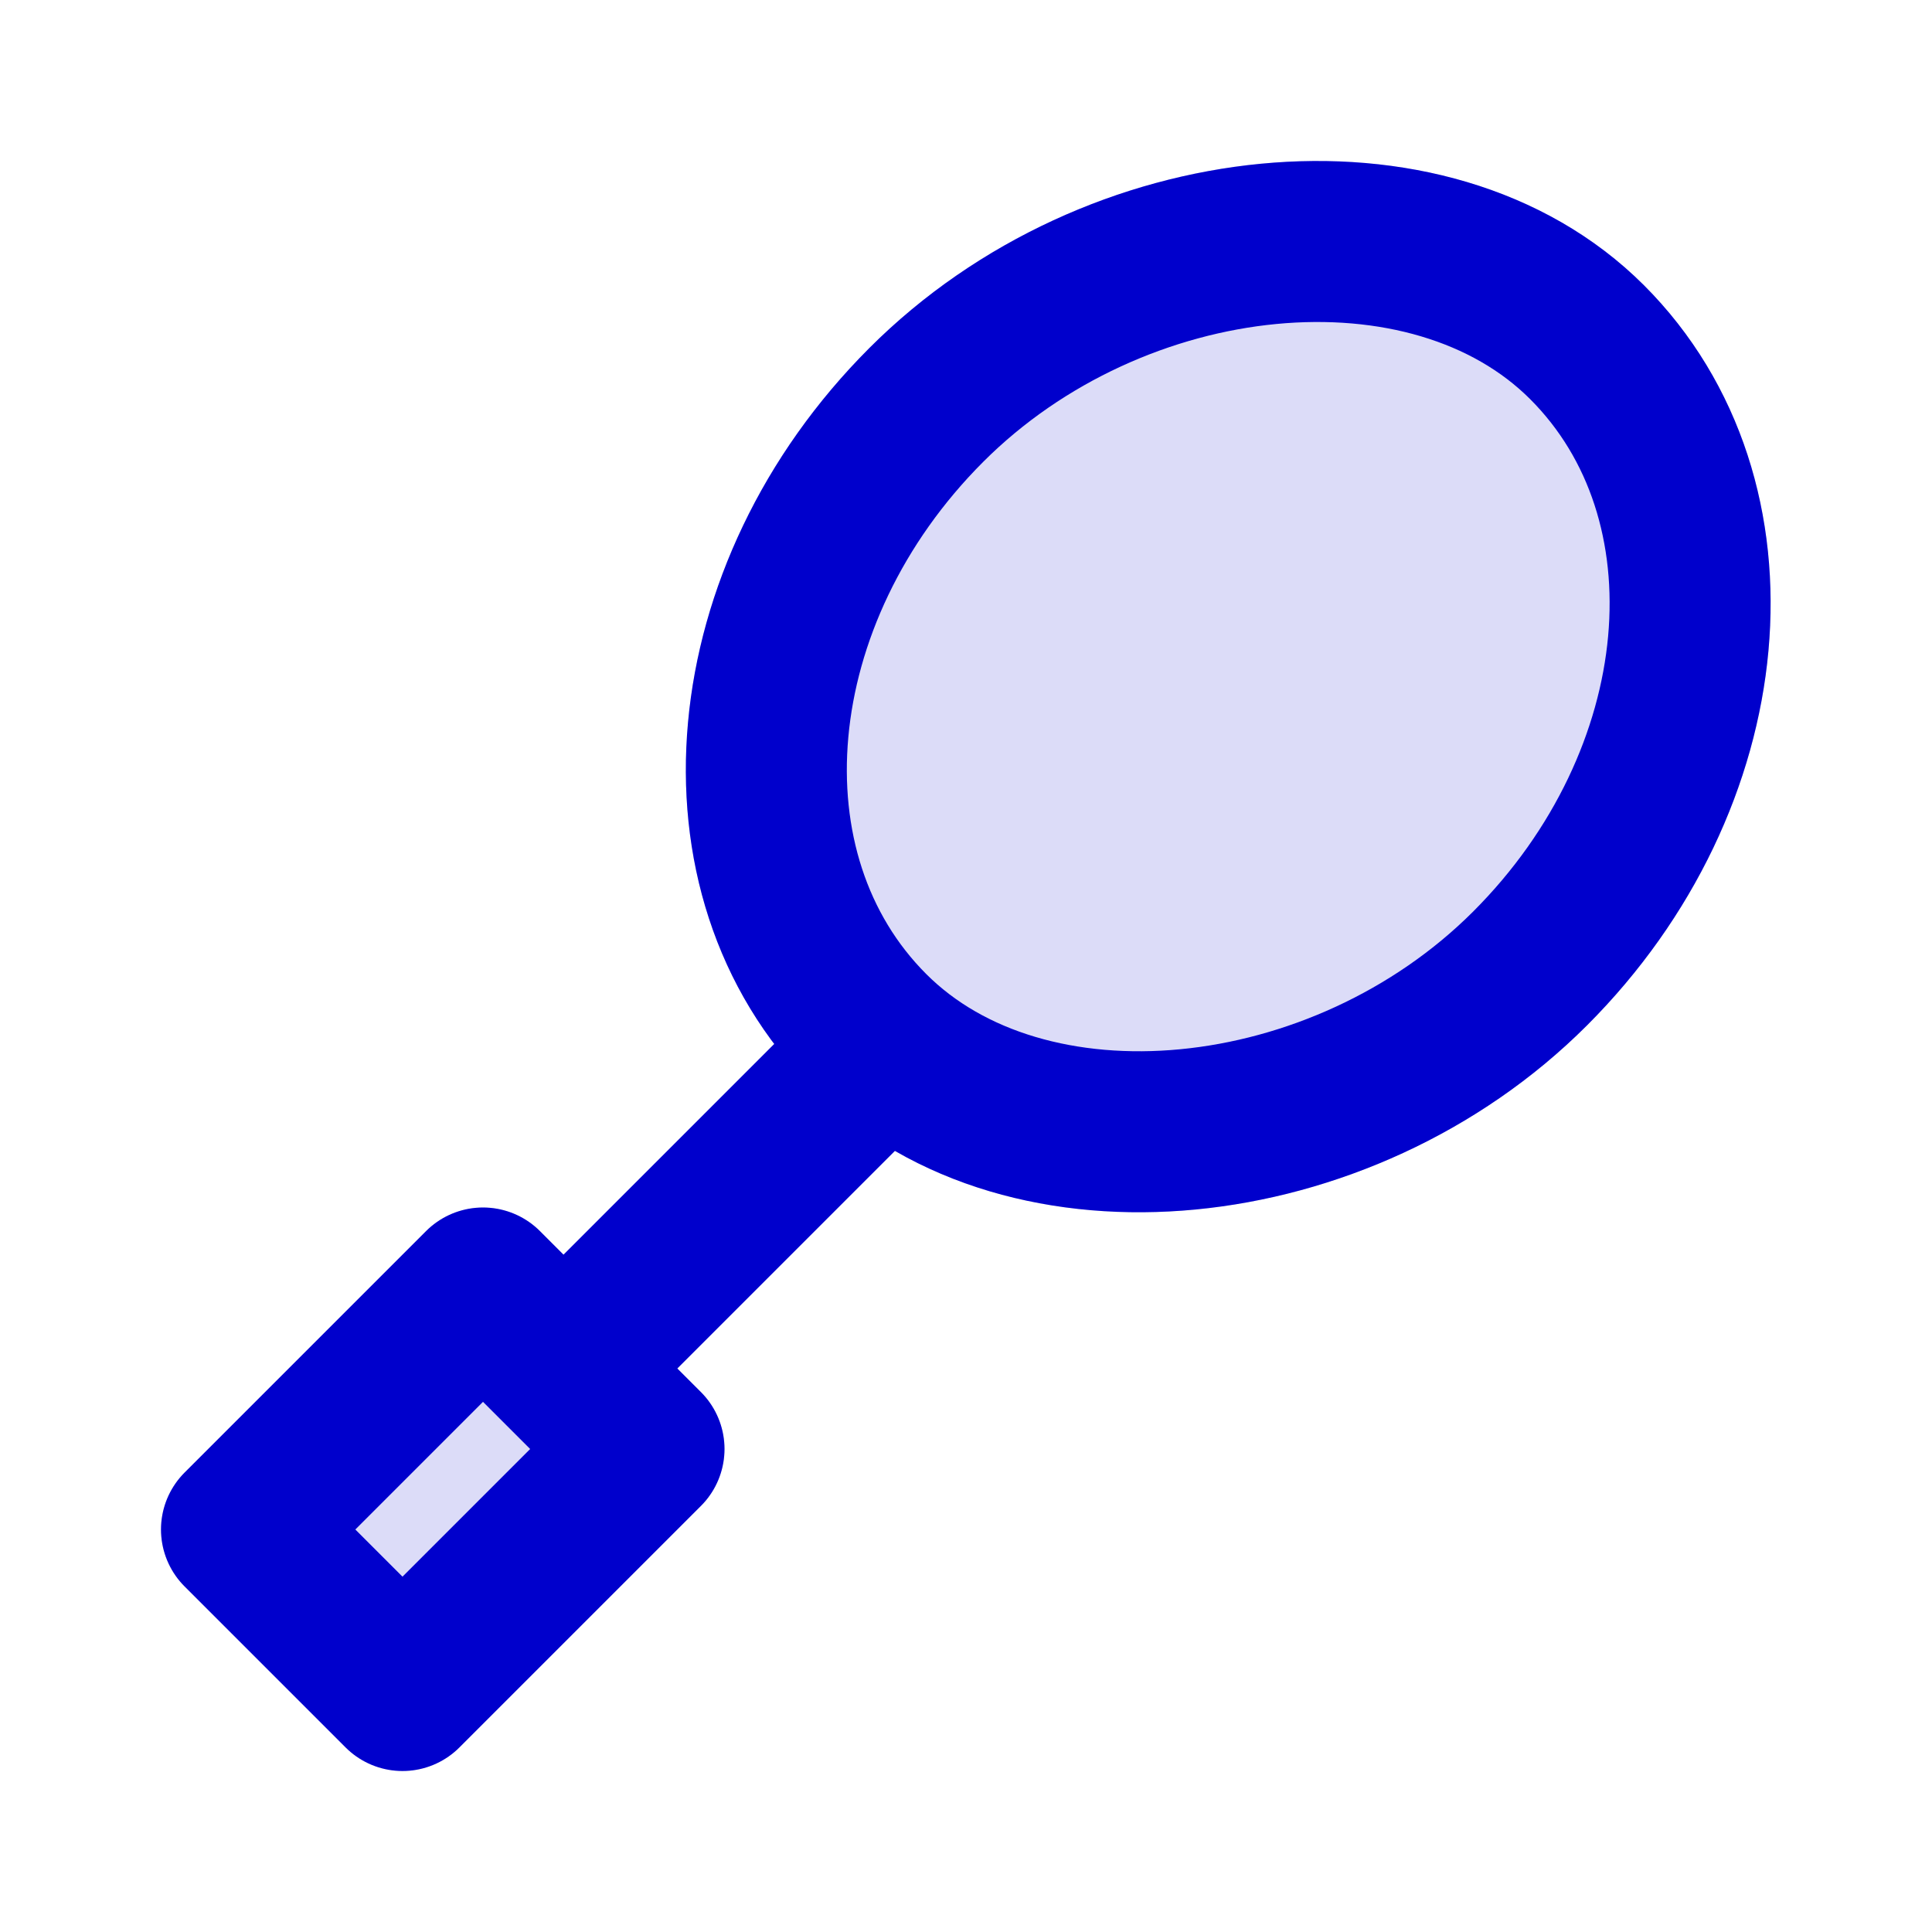 <svg width="24" height="24" viewBox="0 0 24 24" fill="none" xmlns="http://www.w3.org/2000/svg">
<g opacity="0.14">
<path d="M19.008 12.03C16.665 14.373 12.752 14.76 10.8 12.808C8.847 10.855 9.164 7.373 11.507 5.03C13.85 2.686 17.762 2.299 19.715 4.251C21.668 6.204 21.351 9.686 19.008 12.03Z" fill="#0000CC"/>
<path d="M8 18L6 16L3 19L5 21L8 18Z" fill="#0000CC"/>
<path d="M19.008 12.03C16.665 14.373 12.752 14.76 10.8 12.808C8.847 10.855 9.164 7.373 11.507 5.03C13.85 2.686 17.762 2.299 19.715 4.251C21.668 6.204 21.351 9.686 19.008 12.03Z" stroke="#0000CC" stroke-width="2" stroke-linejoin="round"/>
<path d="M8 18L6 16L3 19L5 21L8 18Z" stroke="#0000CC" stroke-width="2" stroke-linejoin="round"/>
</g>
<path d="M11 13L7 17M19.008 12.03C16.665 14.373 12.752 14.76 10.8 12.808C8.847 10.855 9.164 7.373 11.507 5.03C13.85 2.686 17.762 2.299 19.715 4.251C21.668 6.204 21.351 9.686 19.008 12.03ZM6 16L8 18L5 21L3 19L6 16Z" stroke="#0000CC" stroke-width="2" stroke-linejoin="round"/>
</svg>
